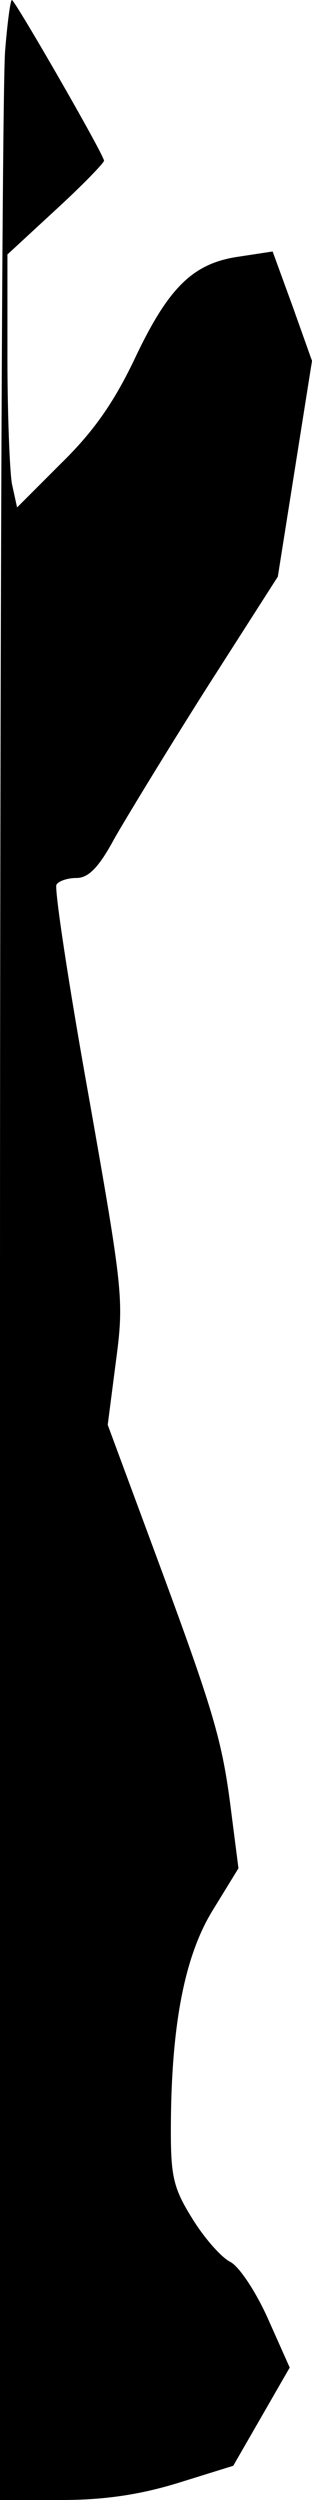 <?xml version="1.0" standalone="no"?>
<!DOCTYPE svg PUBLIC "-//W3C//DTD SVG 20010904//EN"
 "http://www.w3.org/TR/2001/REC-SVG-20010904/DTD/svg10.dtd">
<svg version="1.0" xmlns="http://www.w3.org/2000/svg"
 width="42pt" height="336pt" viewBox="0 0 42 336"
 preserveAspectRatio="xMidYMid meet">
<g transform="translate(0,336) scale(0.1,-0.1)"
fill="#000000" stroke="none">
<path fill="#000000" stroke="none" d="M7 3293 c-4 -38 -7 -794 -7 -1680 l0
-1613 83 0 c57 0 105 7 157 23 l74 23 38 66 38 66 -29 65 c-16 36 -39 71 -51
77 -12 6 -35 32 -51 58 -25 40 -29 56 -29 117 0 141 18 235 56 297 l35 57 -10
78 c-12 95 -23 132 -103 348 l-63 170 11 85 c11 83 10 93 -37 359 -27 150 -46
277 -43 282 3 5 15 9 27 9 16 0 30 14 51 53 16 28 72 120 124 202 l96 150 23
145 23 145 -26 73 -27 74 -46 -7 c-62 -9 -95 -42 -141 -140 -28 -58 -55 -96
-98 -138 l-59 -59 -7 32 c-3 18 -6 95 -6 170 l0 138 65 60 c36 33 65 63 65 66
0 8 -120 216 -124 216 -2 0 -6 -30 -9 -67z"/>
</g>
</svg>
